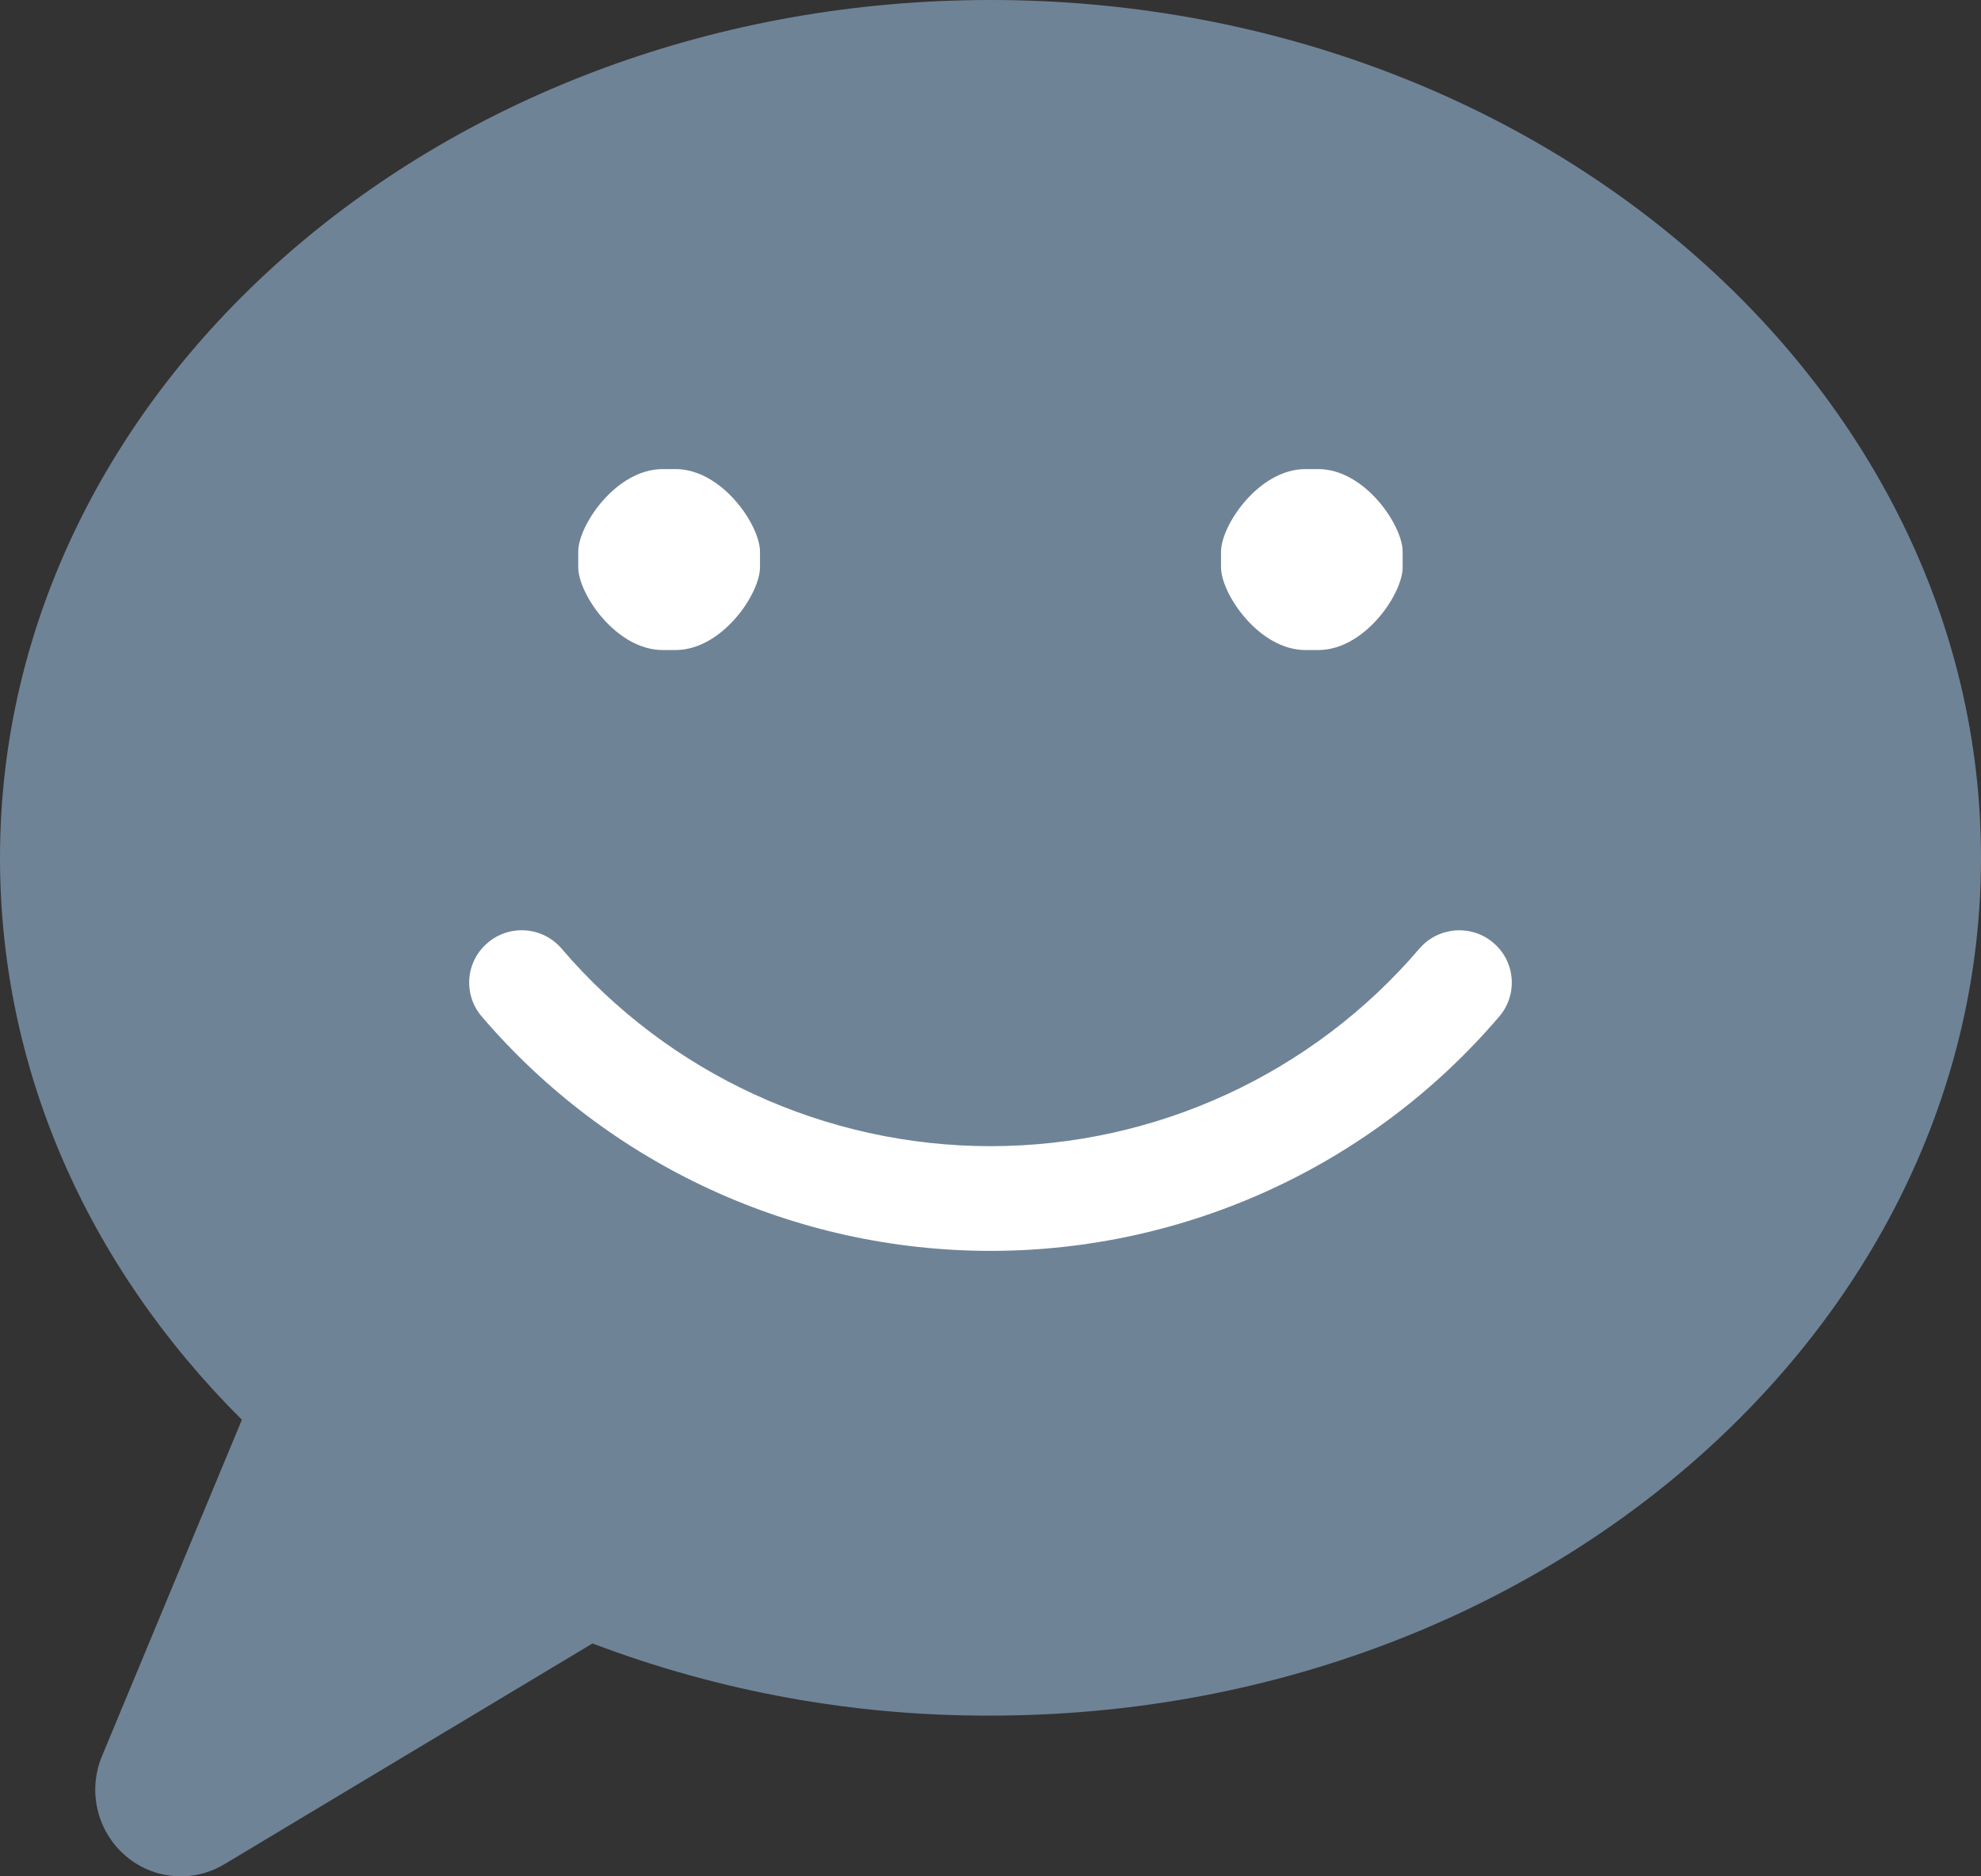 <?xml version="1.0" encoding="UTF-8"?>
<svg width="38px" height="36px" viewBox="0 0 38 36" version="1.1" xmlns="http://www.w3.org/2000/svg" xmlns:xlink="http://www.w3.org/1999/xlink">
    <rect x="0" y="0" width="38" height="36" fill="#333333" stroke="none"/>
    <!-- Generator: Sketch 59 (86127) - https://sketch.com -->
    <title>编组 13</title>
    <desc>Created with Sketch.</desc>
    <g id="页面-2" stroke="none" stroke-width="1" fill="none" fill-rule="evenodd">
        <g id="首页3" transform="translate(-513, -765)">
            <g id="编组-13" transform="translate(513, 765)">
                <path d="M3.469,36 C3.081,36 2.696,35.861 2.39,35.59 C1.857,35.119 1.681,34.355 1.956,33.694 L4.64,27.24 C1.638,24.249 0,20.462 0,16.459 C0,7.383 8.523,0 19,0 C29.476,0 38,7.383 38,16.459 C38,25.533 29.476,32.916 19,32.916 C16.392,32.926 13.805,32.457 11.365,31.532 L4.305,35.767 C4.053,35.919 3.764,36 3.469,36" id="Fill-1" fill="#6F8397"></path>
                <path d="M19.001,24 L19.001,24 C22.758,23.999 26.325,22.355 28.759,19.503 L28.759,19.503 C29.12,19.081 29.069,18.448 28.646,18.089 C28.223,17.729 27.587,17.78 27.226,18.202 L27.226,18.202 C25.174,20.605 22.168,21.99 19.001,21.991 L19.001,21.991 C15.834,21.99 12.827,20.605 10.774,18.202 L10.774,18.202 C10.415,17.78 9.78,17.728 9.357,18.087 C9.356,18.087 9.355,18.088 9.355,18.089 L9.355,18.089 C8.931,18.447 8.88,19.079 9.239,19.501 C9.24,19.502 9.241,19.502 9.241,19.503 L9.241,19.503 C11.676,22.355 15.243,23.999 19.001,24 L19.001,24 Z M12.957,12.472 L12.714,12.472 C11.819,12.472 11.092,11.392 11.092,10.886 L11.092,10.583 C11.092,10.077 11.819,9 12.714,9 L12.957,9 C13.851,9 14.578,10.078 14.578,10.583 L14.578,10.886 C14.578,11.392 13.851,12.472 12.957,12.472 Z M25.286,12.472 L25.042,12.472 C24.148,12.472 23.422,11.39 23.422,10.886 L23.422,10.585 C23.422,10.078 24.148,9 25.042,9 L25.286,9 C26.179,9 26.906,10.08 26.906,10.583 L26.906,10.886 C26.906,11.392 26.179,12.472 25.286,12.472 L25.286,12.472 Z" id="形状" fill="#FFFFFF" fill-rule="nonzero"></path>
            </g>
        </g>
    </g>
</svg>